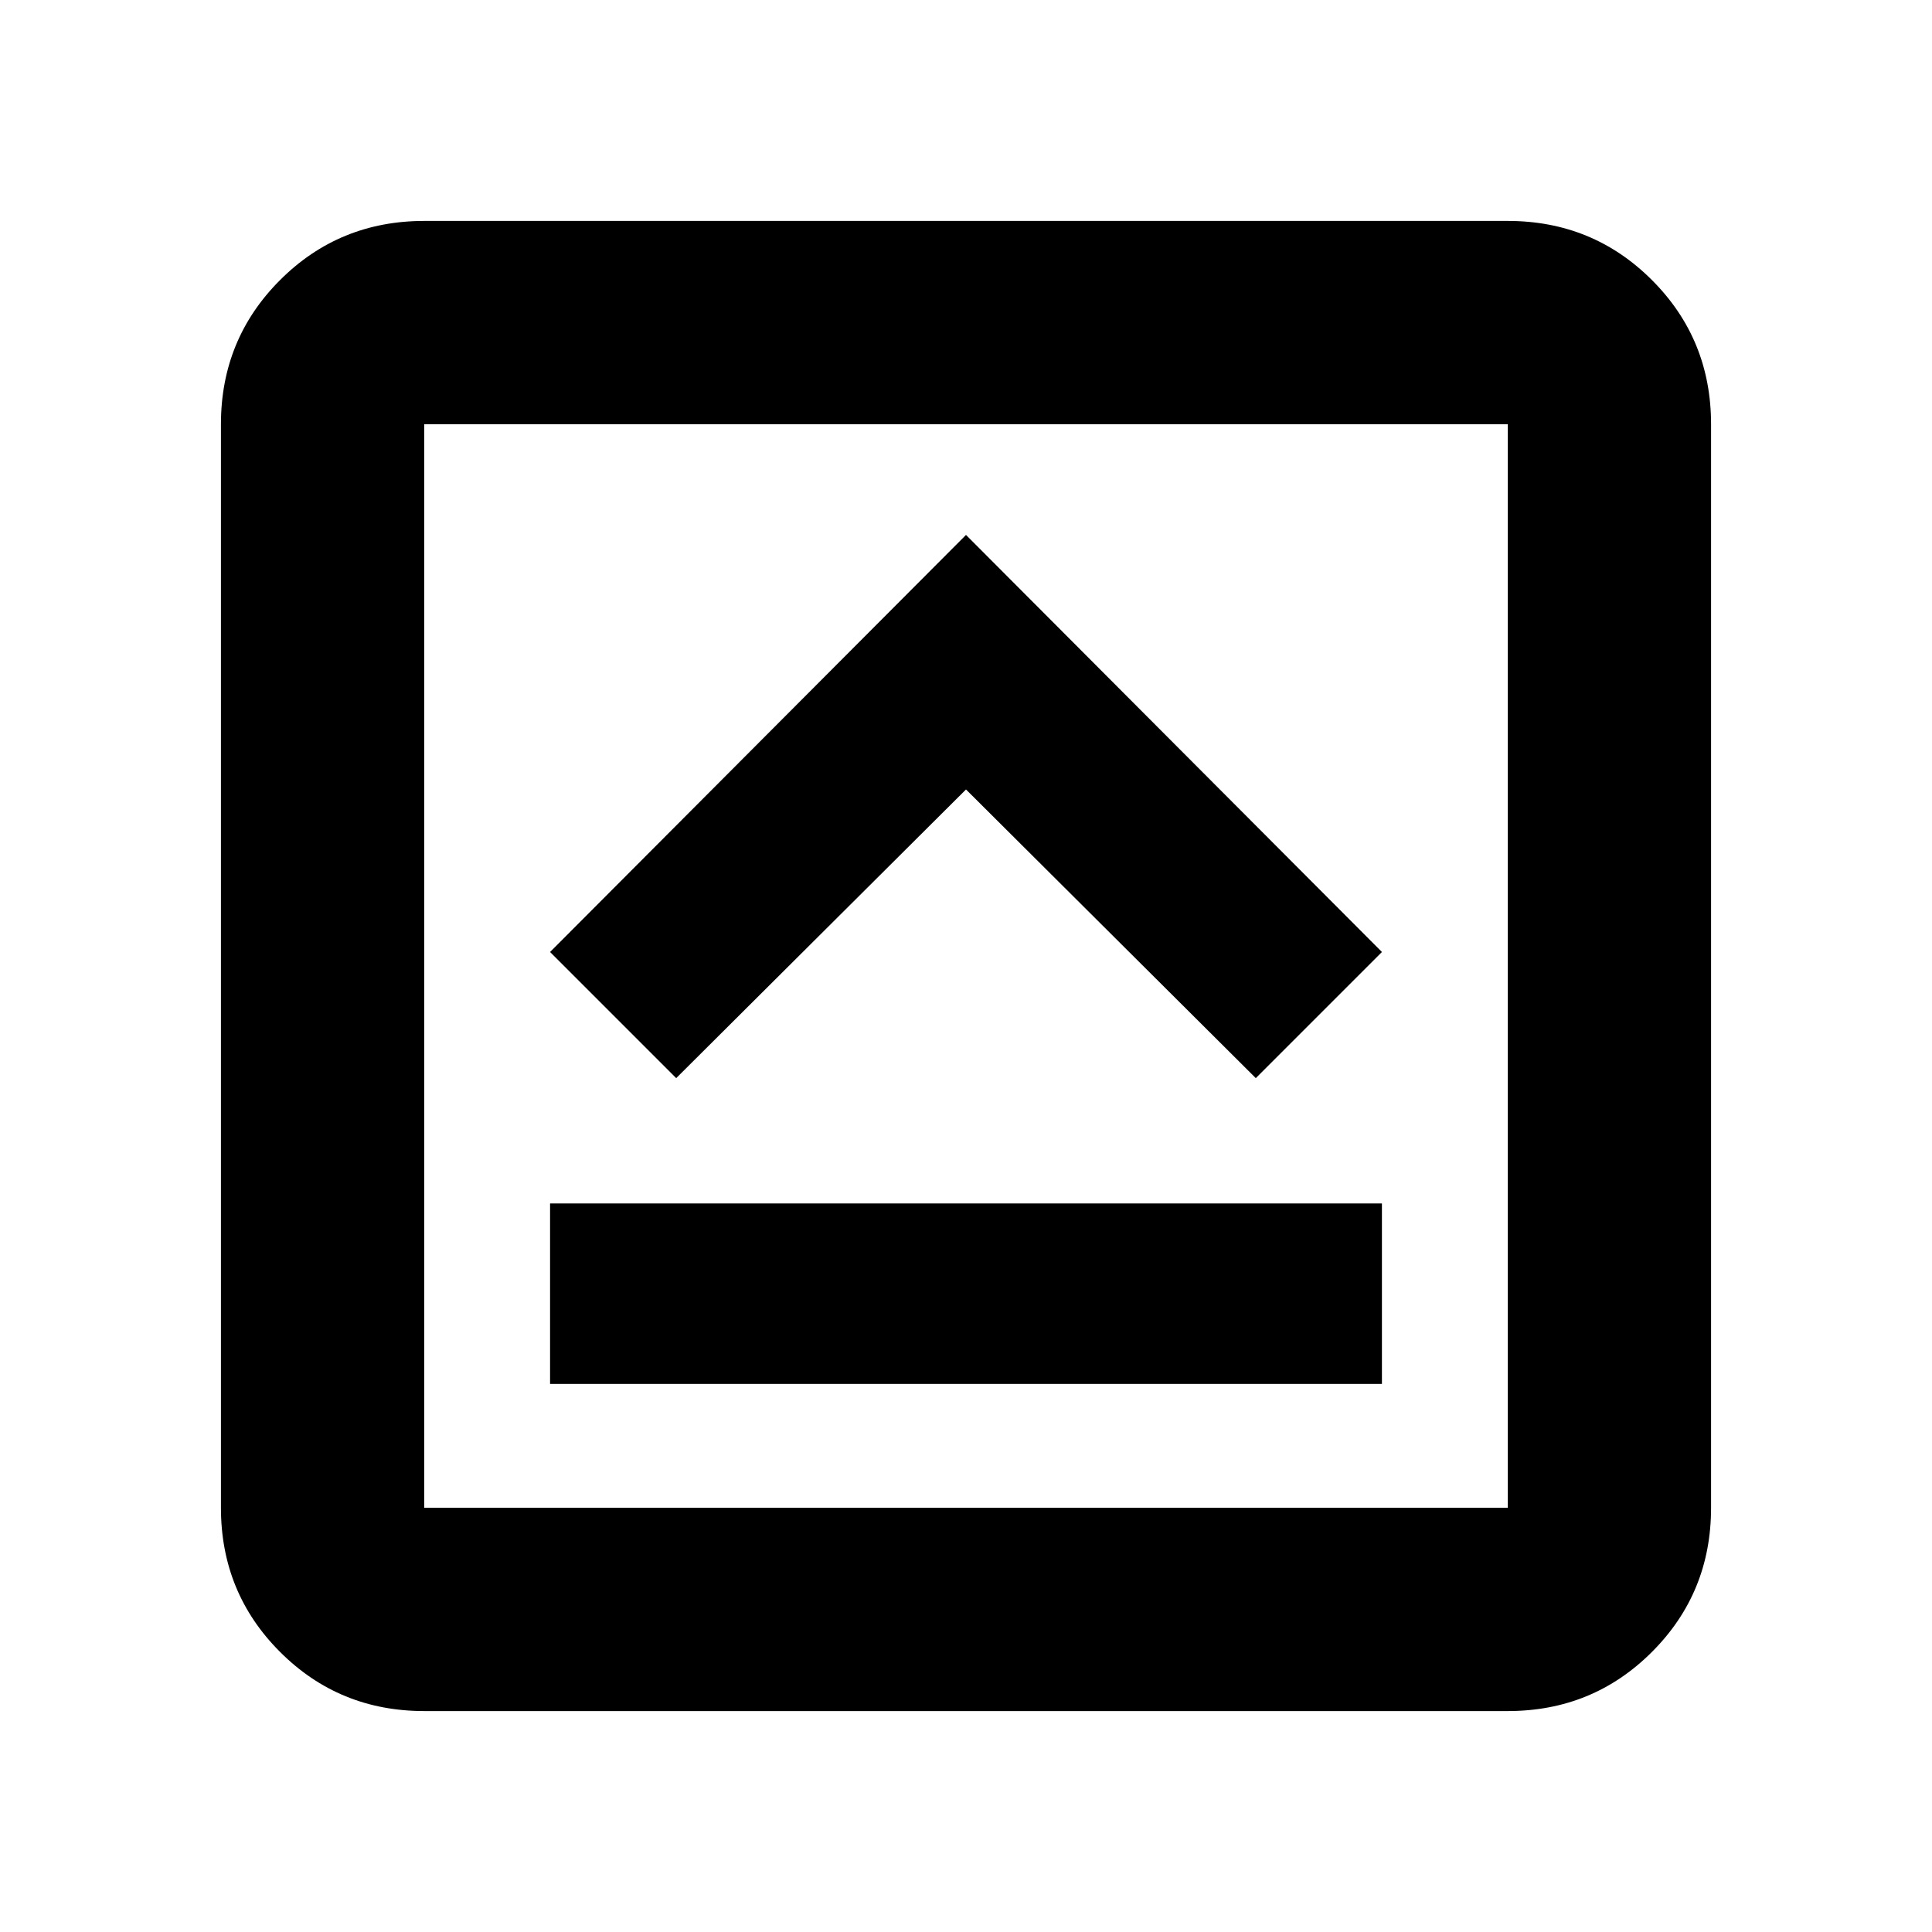<svg xmlns="http://www.w3.org/2000/svg" height="24" viewBox="0 96 960 960" width="24"><path d="M273.326 783.674h413.348v-89.696H273.326v89.696ZM336 631.718l144-143.434 144 143.434 62.674-62.674L480 361.804l-206.674 207.24L336 631.718Zm-125.217 314.5q-42.242 0-71.622-29.379-29.379-29.38-29.379-71.622V306.783q0-42.242 29.379-71.622 29.38-29.379 71.622-29.379h538.434q42.242 0 71.622 29.379 29.379 29.38 29.379 71.622v538.434q0 42.242-29.379 71.622-29.38 29.379-71.622 29.379H210.783Zm0-101.001h538.434V306.783H210.783v538.434Zm0-538.434v538.434-538.434Z"/></svg>